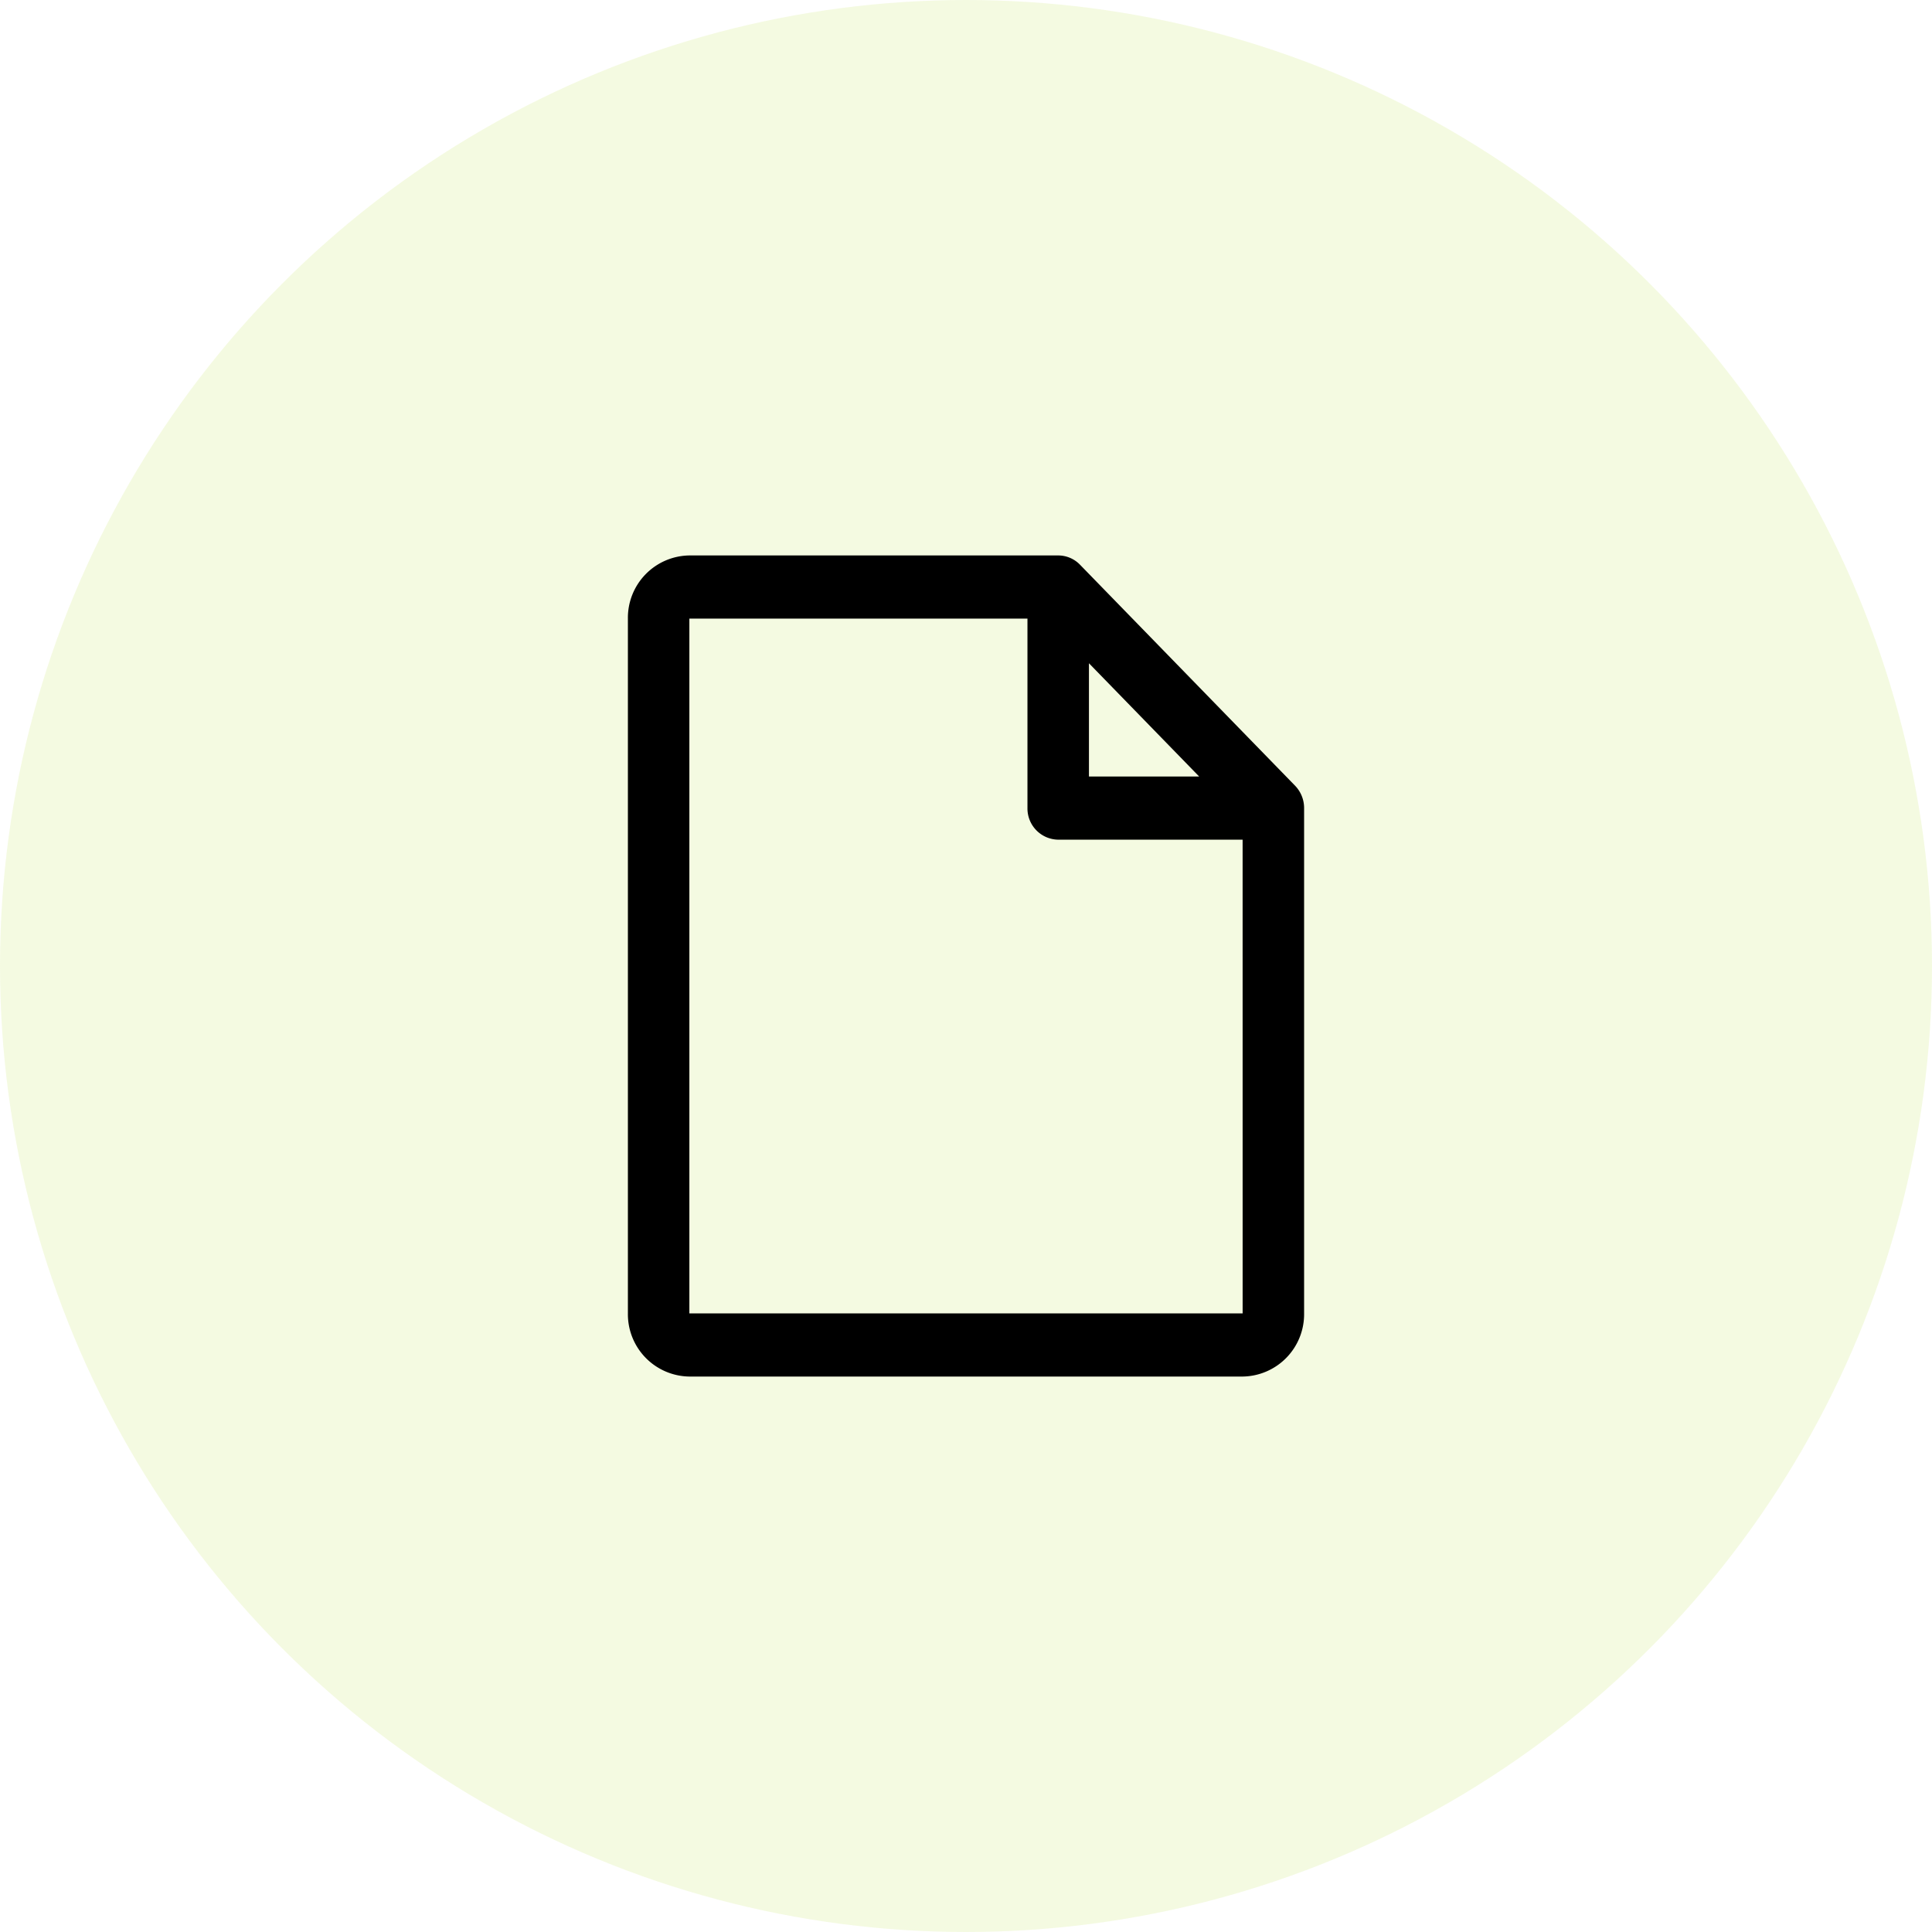 <svg xmlns="http://www.w3.org/2000/svg" width="80" height="80" viewBox="0 0 80 80">
  <g id="cercle-page" transform="translate(-330 -1876)">
    <circle id="Ellipse_693" data-name="Ellipse 693" cx="40" cy="40" r="40" transform="translate(330 1876)" fill="#ccea6c" opacity="0.2"/>
    <path id="file" d="M67.628,33.536l-8.909-9.154a1.256,1.256,0,0,0-.9-.382H42.545A2.581,2.581,0,0,0,40,26.615V55.385A2.581,2.581,0,0,0,42.545,58H65.455A2.581,2.581,0,0,0,68,55.385V34.462A1.326,1.326,0,0,0,67.628,33.536Zm-8.537-5.072,4.564,4.69H59.091Zm6.364,26.92H42.545V26.615h14v7.846a1.291,1.291,0,0,0,1.273,1.308h7.636Z" transform="translate(316 1875)"/>
  </g>
</svg>

